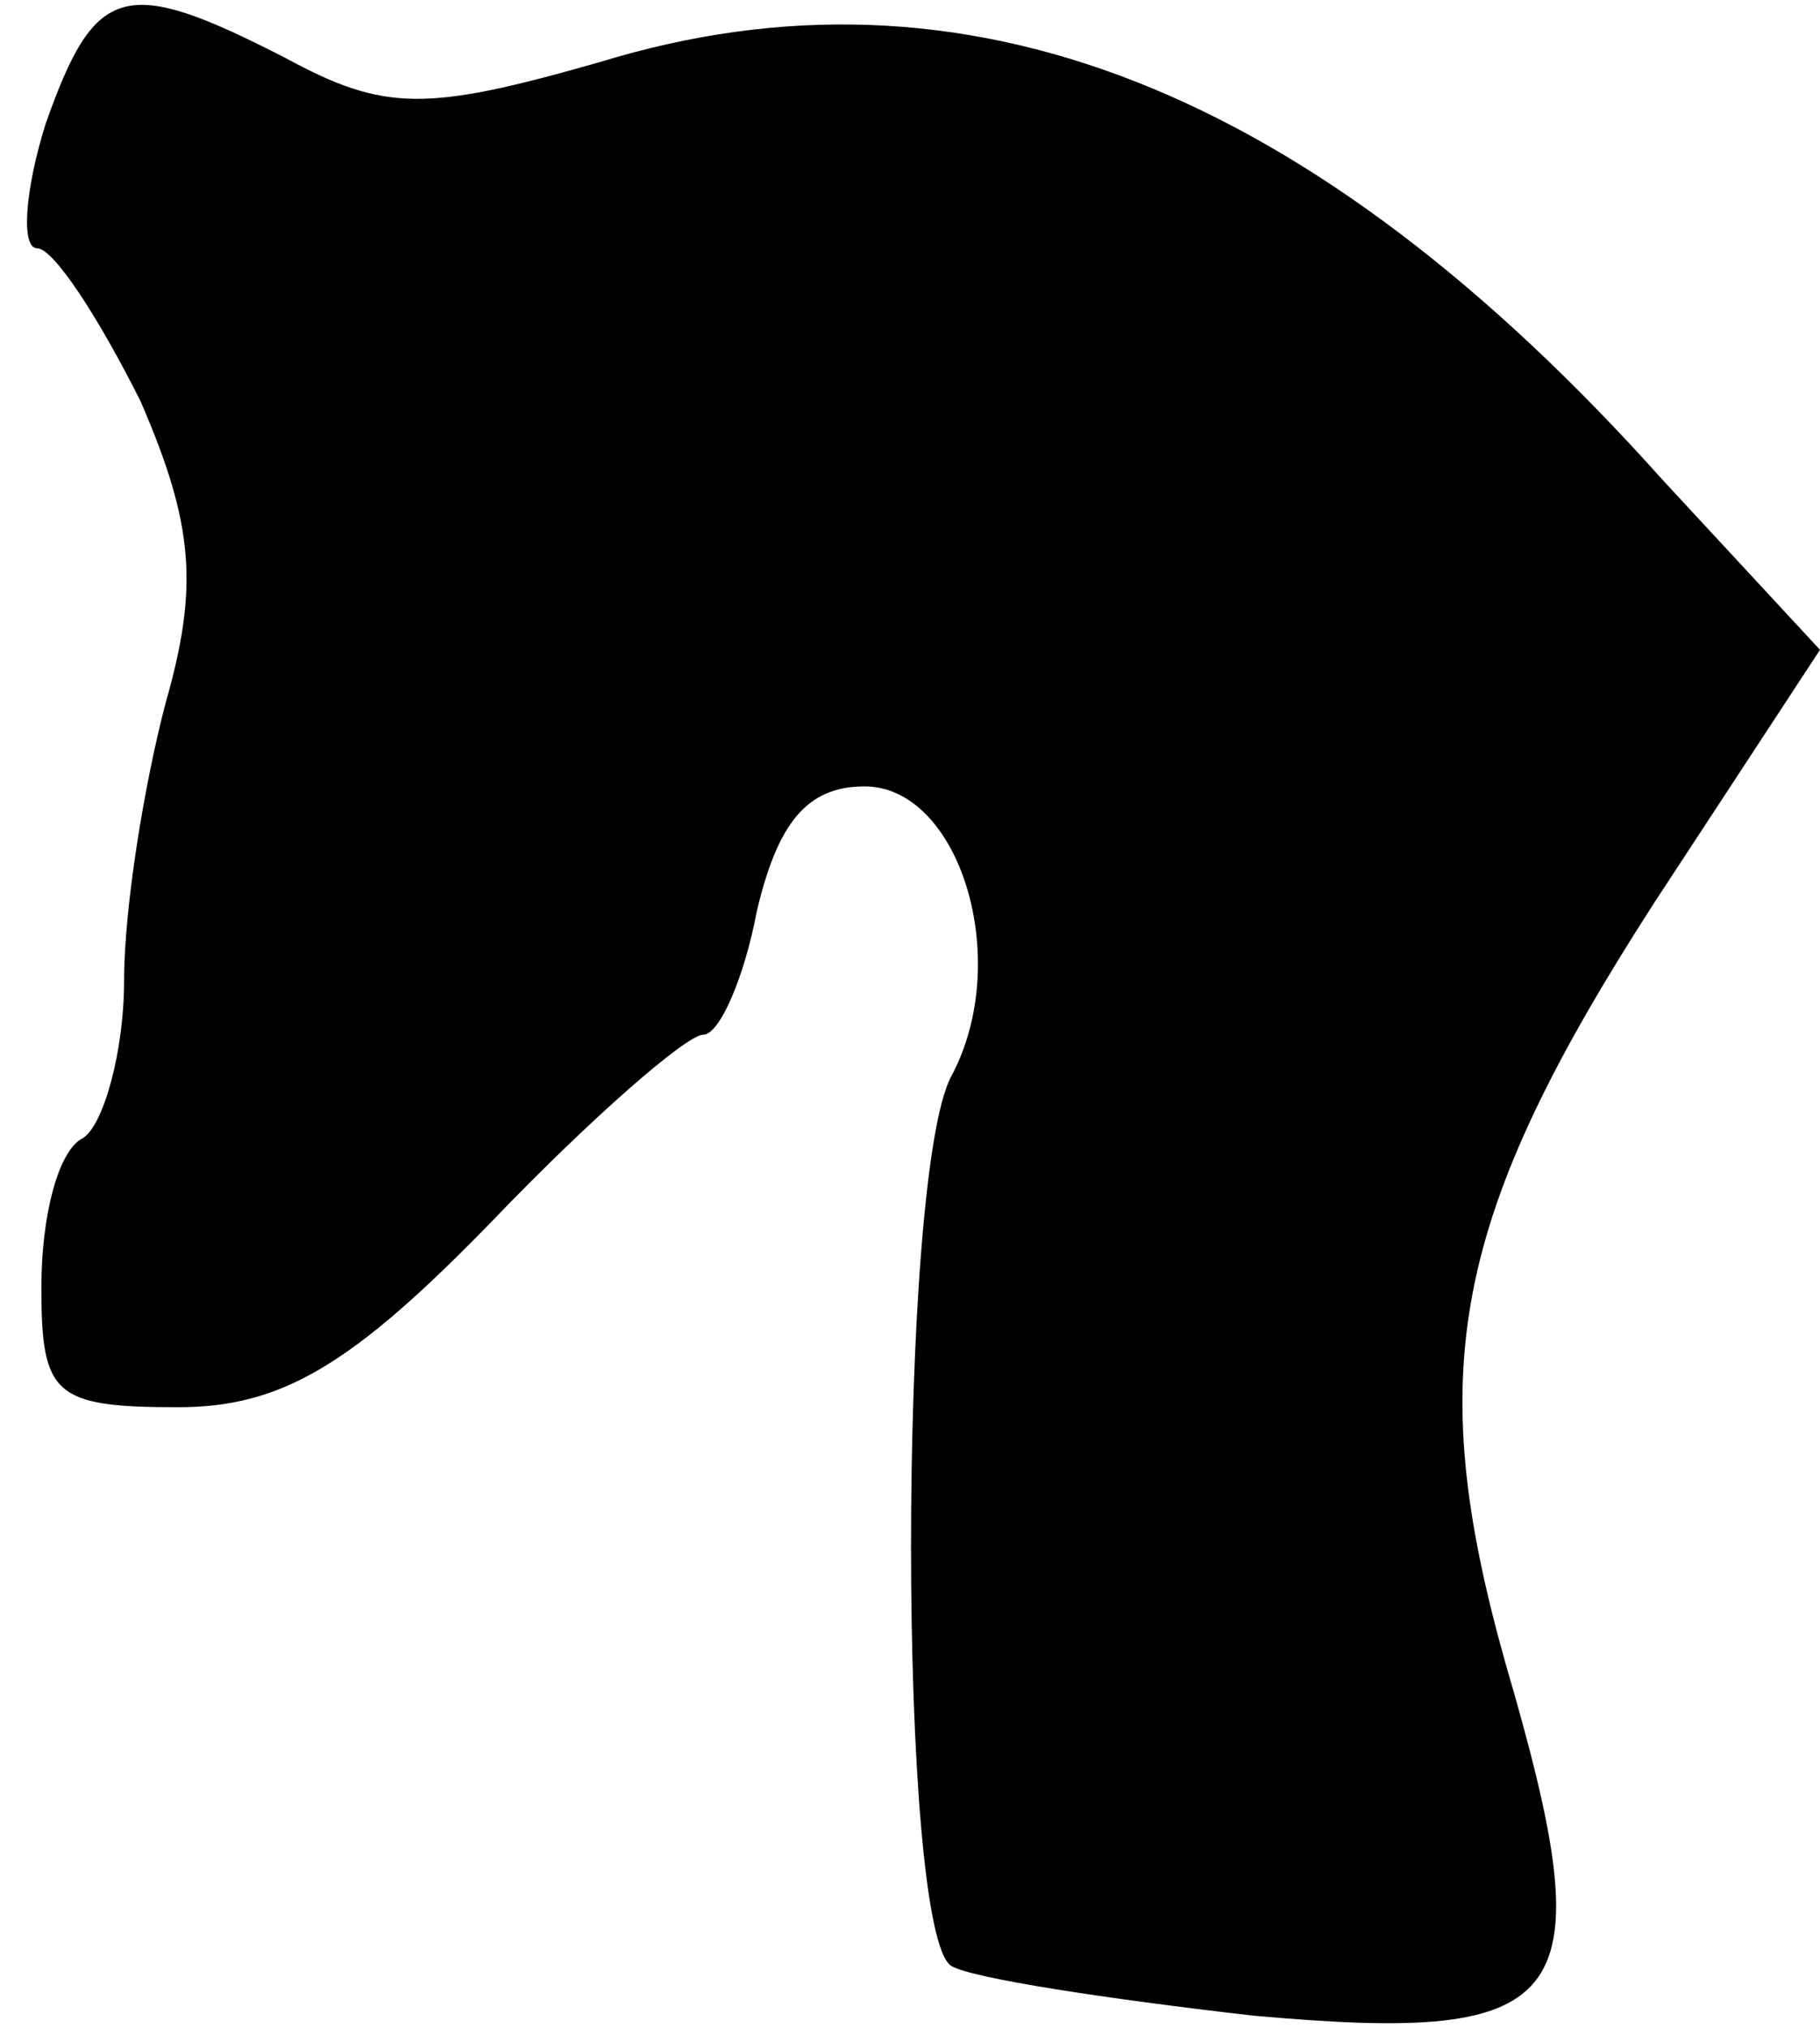 <?xml version="1.0" standalone="no"?>
<!DOCTYPE svg PUBLIC "-//W3C//DTD SVG 20010904//EN"
 "http://www.w3.org/TR/2001/REC-SVG-20010904/DTD/svg10.dtd">
<svg version="1.0" xmlns="http://www.w3.org/2000/svg"
 width="44pt" height="49pt" viewBox="0 0 44 49"
 preserveAspectRatio="xMidYMid meet">
<g transform="translate(0,49) scale(0.1,-0.1)"
fill="#000000" stroke="none">
<path fill="#000000" stroke="none" d="M11 460 c-5 -16 -6 -30 -2 -30 4 0 15
-17 25 -37 13 -30 14 -45 6 -73 -5 -19 -10 -49 -10 -67 0 -17 -5 -35 -10 -38
-6 -3 -10 -19 -10 -36 0 -26 3 -29 33 -29 25 0 42 10 76 45 24 25 47 45 51 45
4 0 10 14 13 30 5 21 12 30 26 30 23 0 36 -42 21 -70 -13 -24 -13 -207 0 -215
5 -3 38 -8 73 -12 78 -7 85 3 61 85 -20 71 -13 108 36 184 l40 61 -38 41 c-85
95 -169 128 -257 101 -42 -12 -52 -12 -76 1 -39 20 -46 18 -58 -16z"/>
</g>
</svg>

